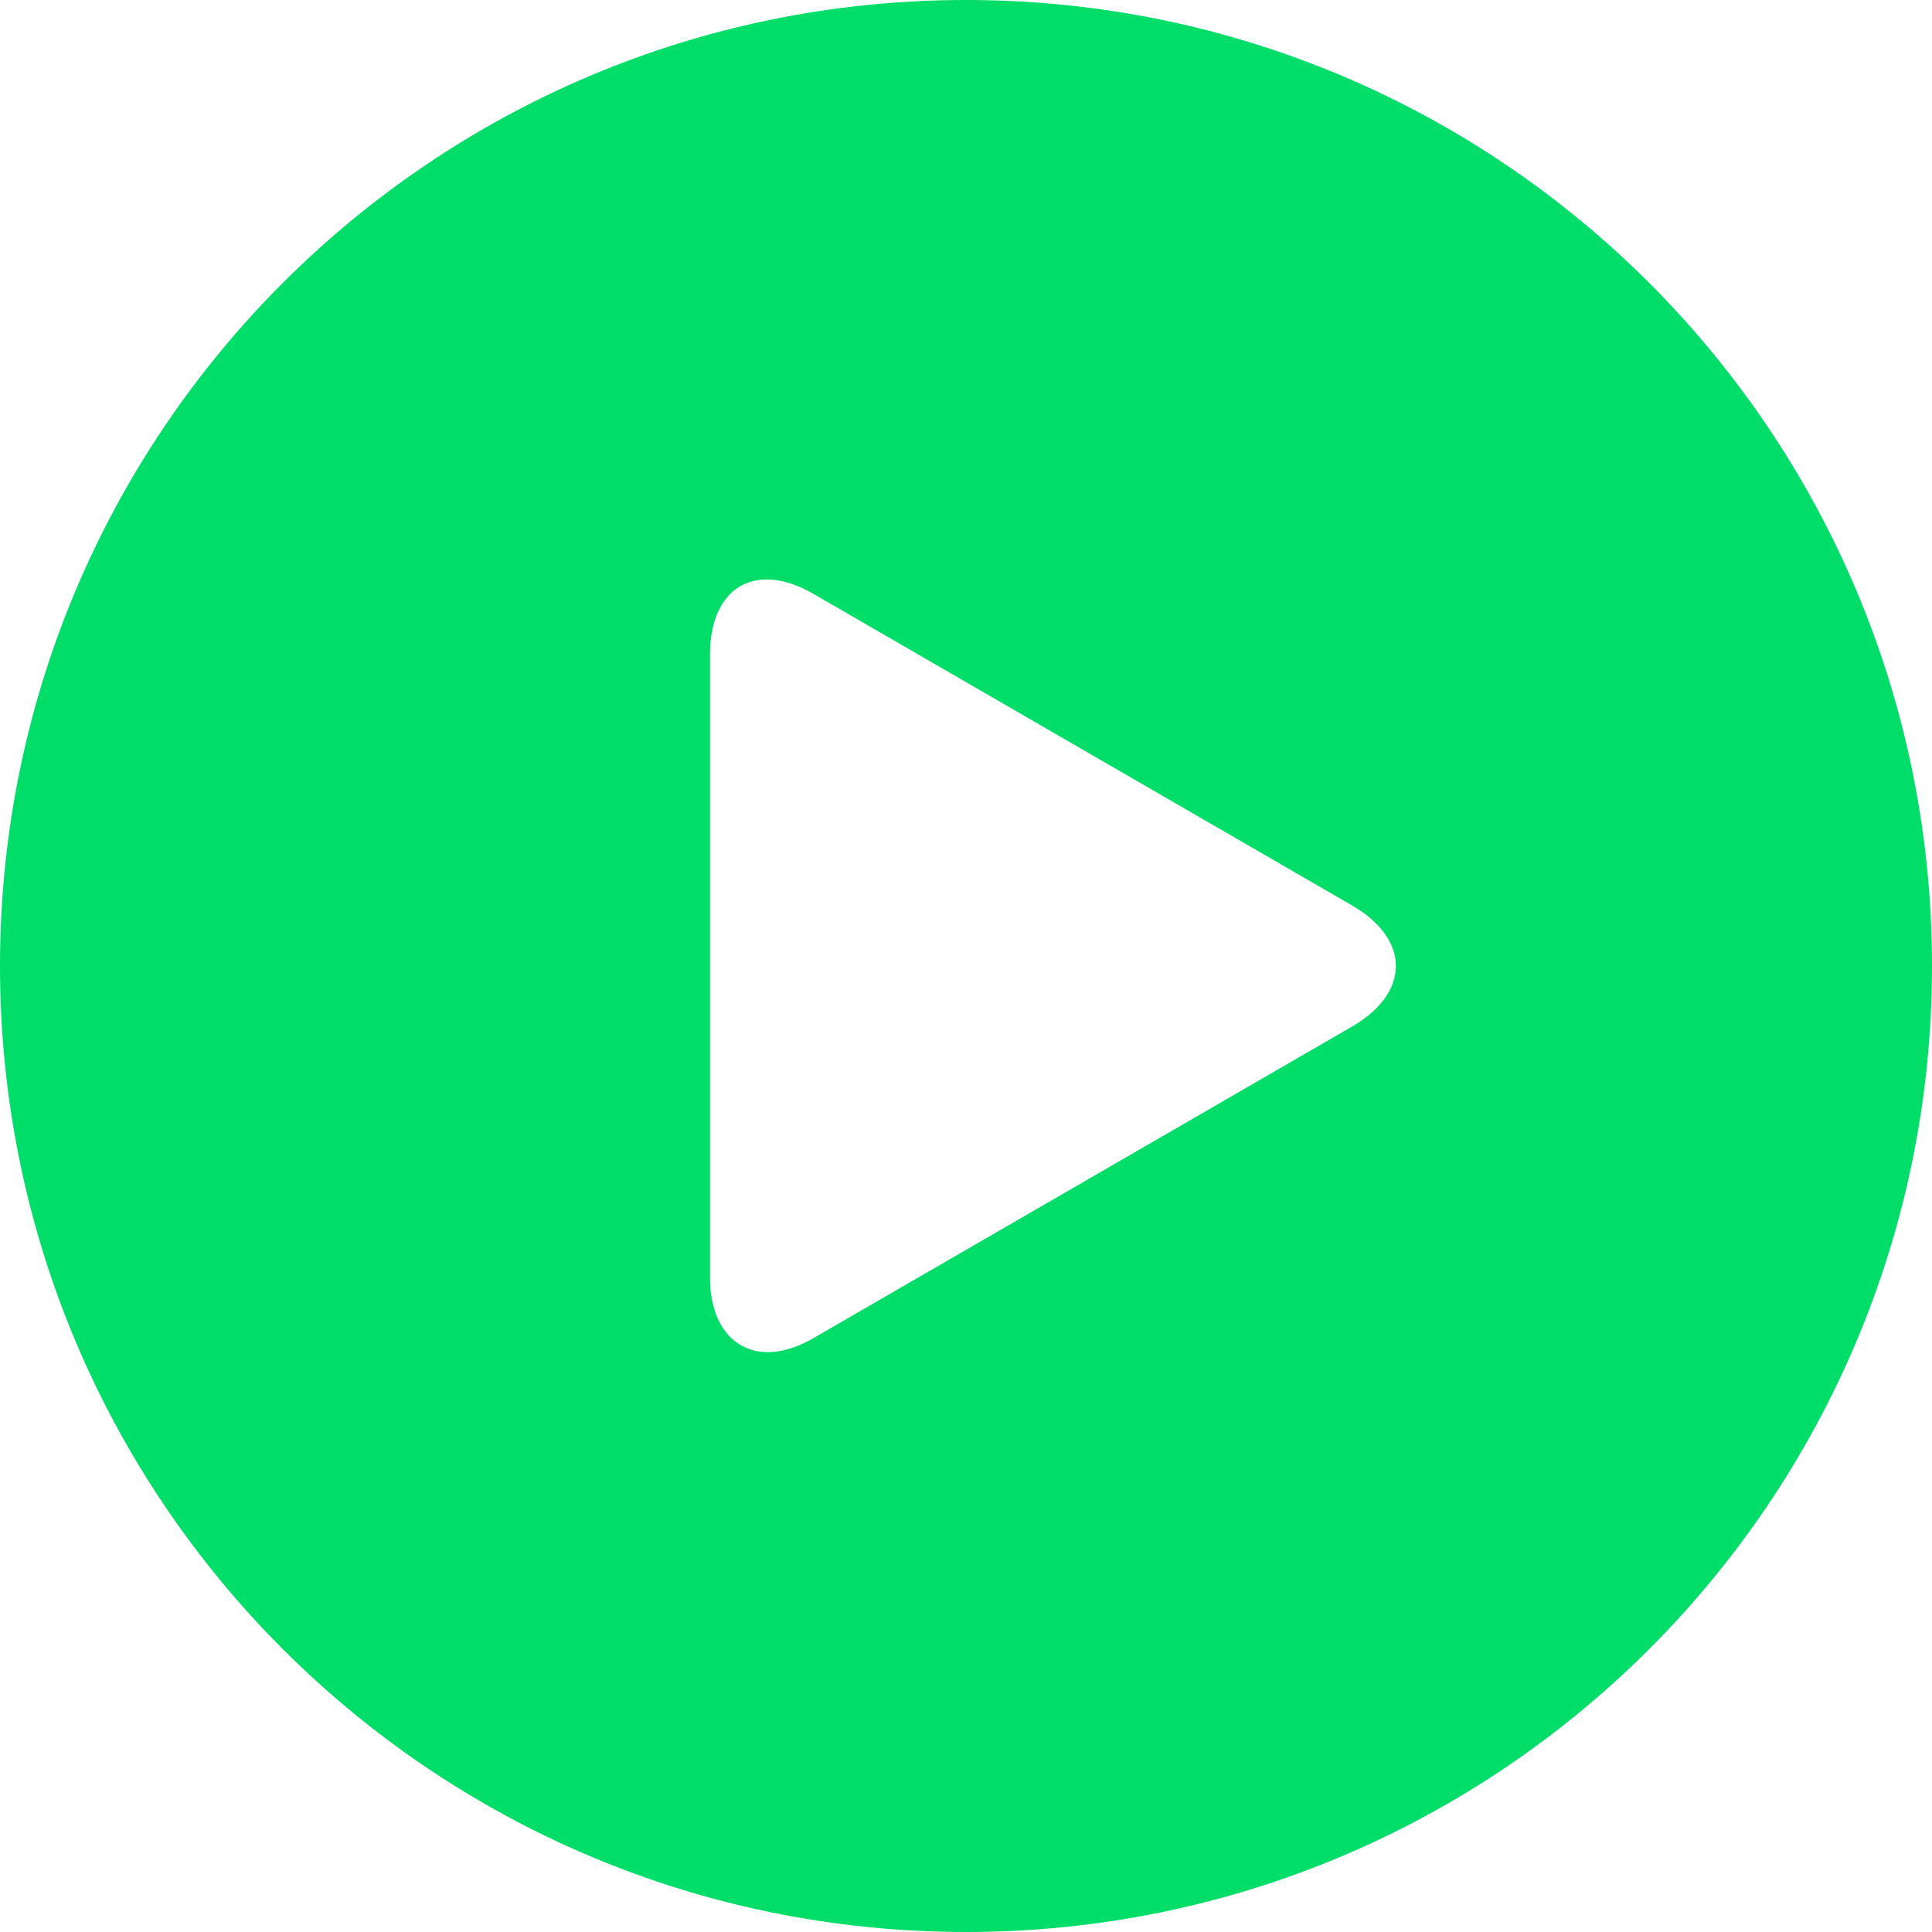 <?xml version="1.0" encoding="utf-8"?>
<!-- Generator: Adobe Illustrator 24.1.3, SVG Export Plug-In . SVG Version: 6.00 Build 0)  -->
<svg version="1.1" id="Layer_1" xmlns="http://www.w3.org/2000/svg" xmlns:xlink="http://www.w3.org/1999/xlink" x="0px" y="0px"
	 viewBox="0 0 80 80" style="enable-background:new 0 0 80 80;" xml:space="preserve">
<style type="text/css">
	.st0{fill:#00DD69;}
</style>
<g>
	<path class="st0" d="M40,0C17.9,0,0,17.9,0,40s17.9,40,40,40s40-17.9,40-40S62.1,0,40,0z M33.7,55.4c-2.4,1.4-4.3,0.2-4.3-2.5V27.1
		c0-2.8,1.9-3.9,4.3-2.5L56,37.5c2.4,1.4,2.4,3.6,0,5L33.7,55.4z"/>
</g>
</svg>
